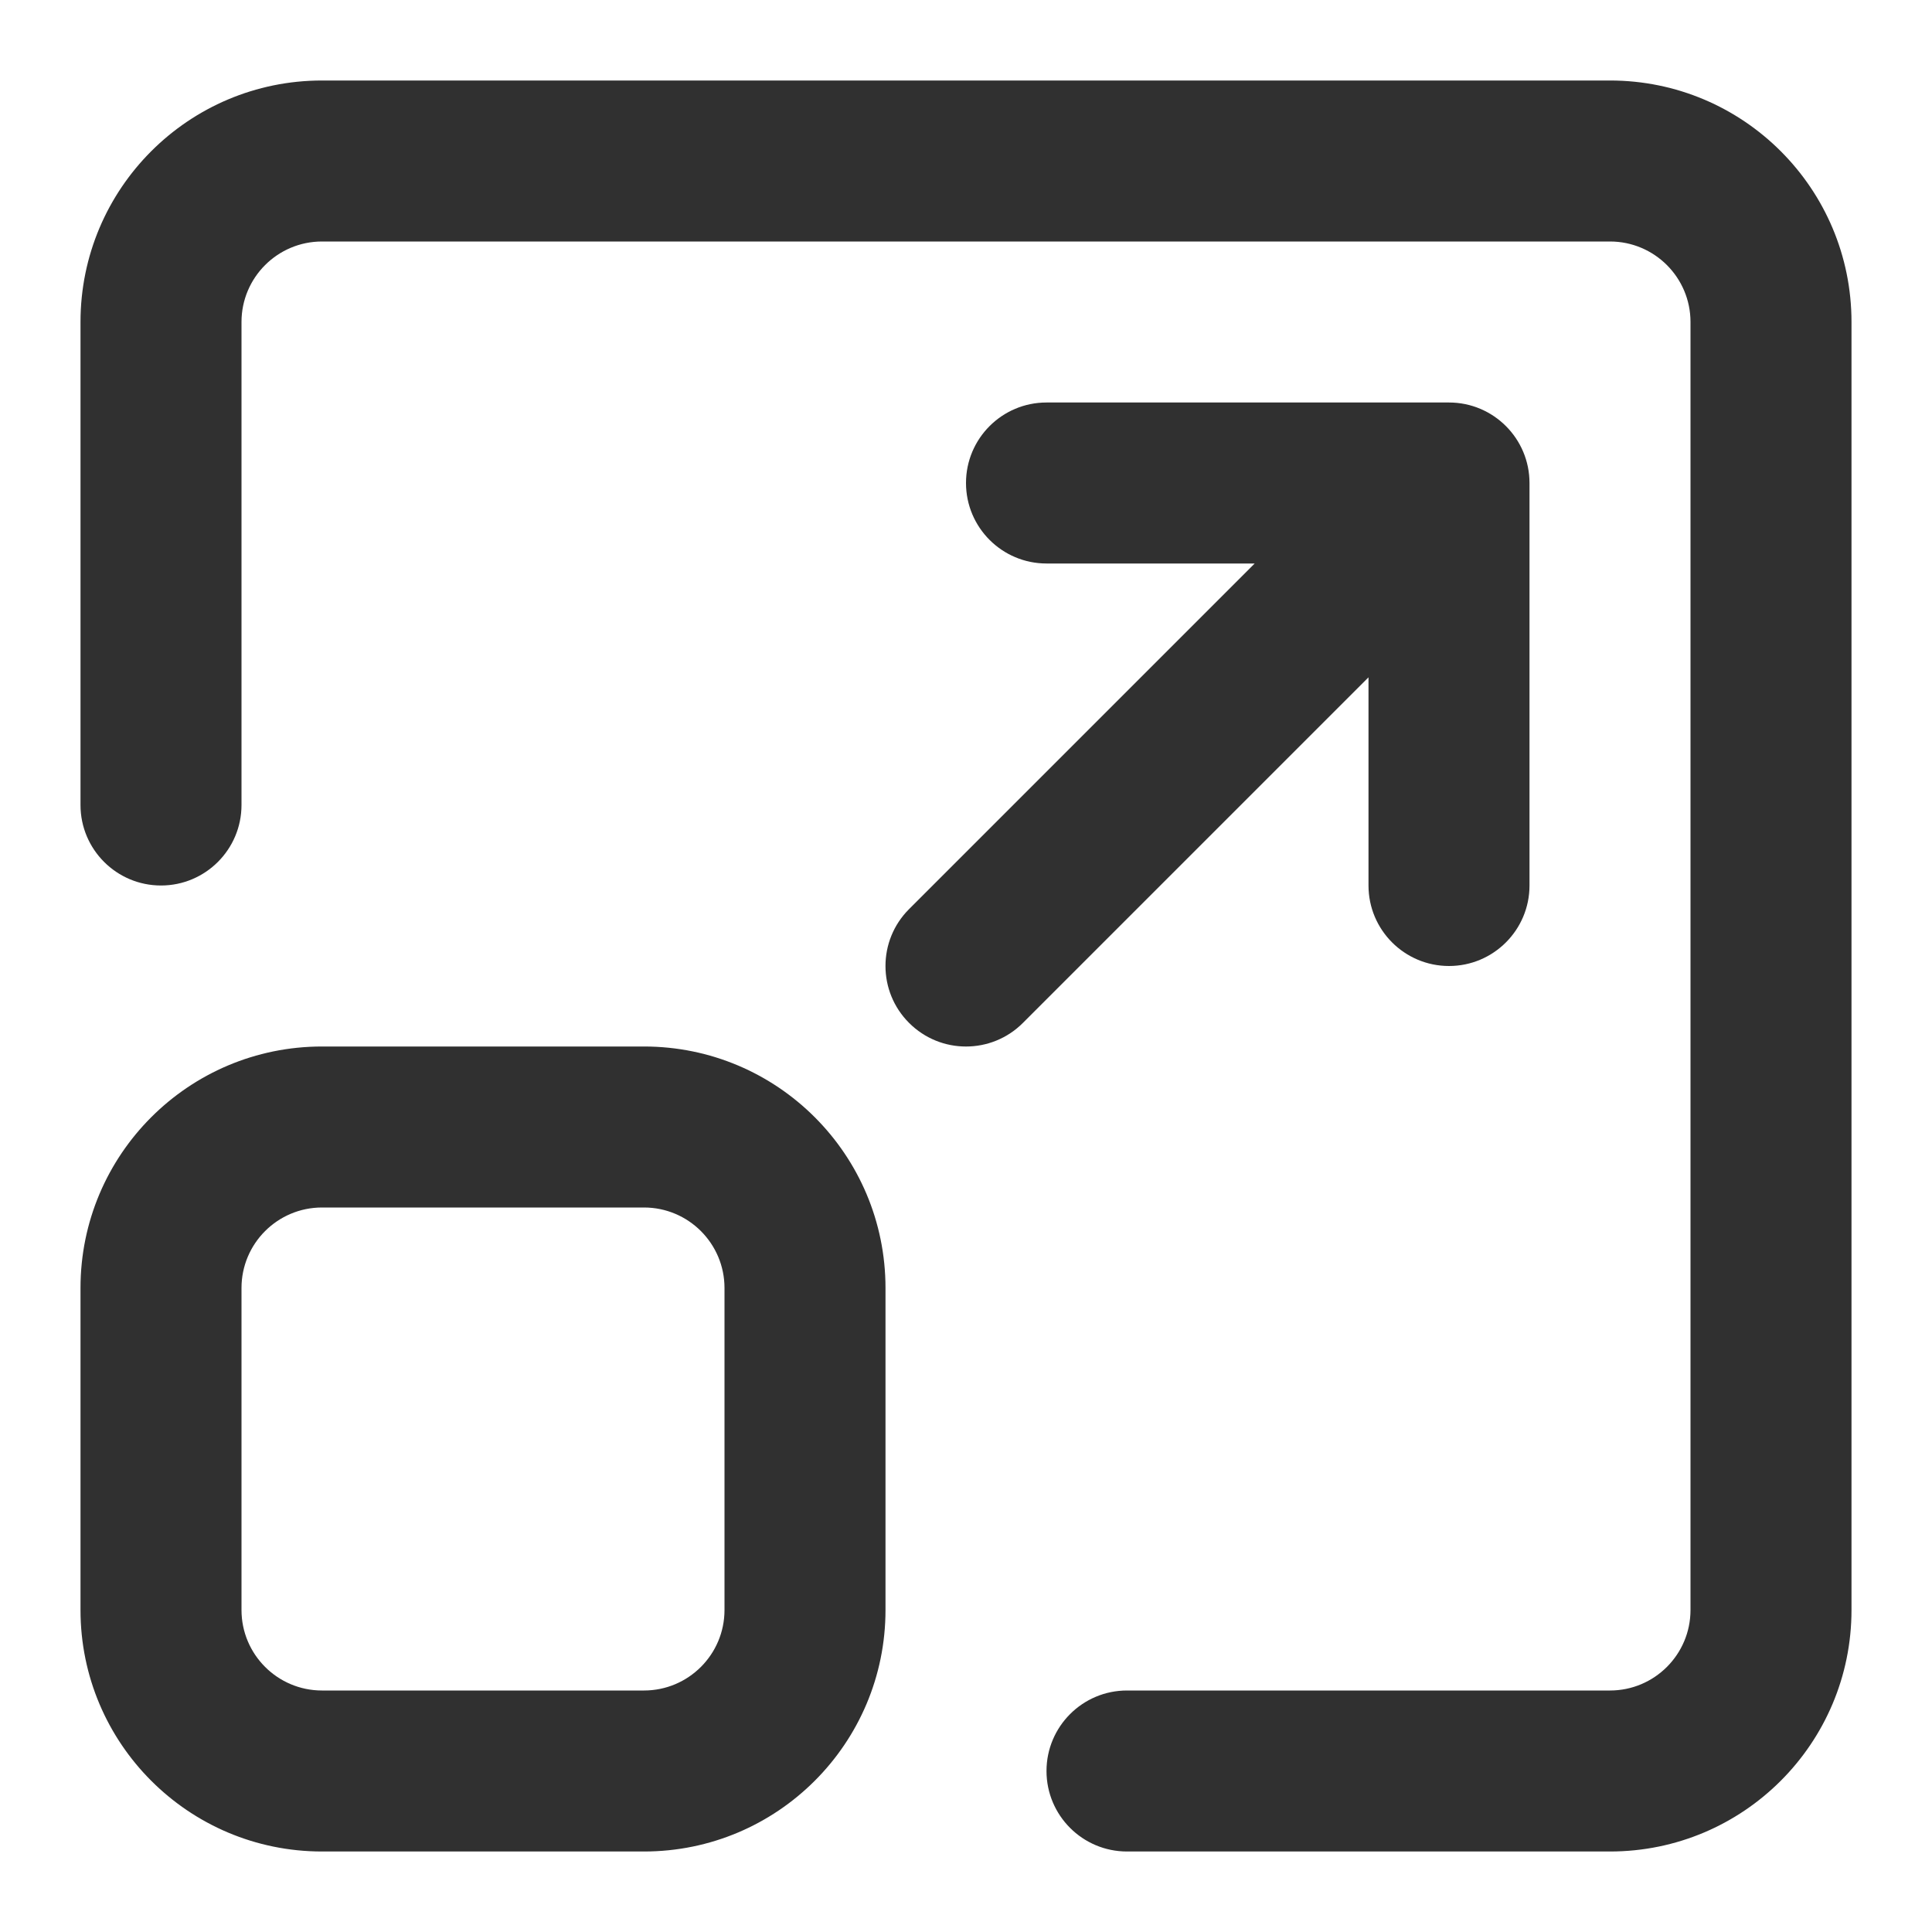 <?xml version="1.0" encoding="UTF-8" standalone="no"?> <svg width="24" height="24" viewBox="0 0 24 24" fill="none" xmlns="http://www.w3.org/2000/svg">
<path fill-rule="evenodd" clip-rule="evenodd" d="M1 4C1 2.343 2.343 1 4 1H20C21.657 1 23 2.343 23 4V20C23 21.657 21.657 23 20 23H14C13.448 23 13 22.552 13 22C13 21.448 13.448 21 14 21H20C20.552 21 21 20.552 21 20V4C21 3.448 20.552 3 20 3H4C3.448 3 3 3.448 3 4V10C3 10.552 2.552 11 2 11C1.448 11 1 10.552 1 10V4ZM13 7C12.448 7 12 6.552 12 6C12 5.448 12.448 5 13 5H18C18.552 5 19 5.448 19 6V11C19 11.552 18.552 12 18 12C17.448 12 17 11.552 17 11V8.414L12.707 12.707C12.317 13.098 11.683 13.098 11.293 12.707C10.902 12.317 10.902 11.683 11.293 11.293L15.586 7H13ZM1 16C1 14.343 2.343 13 4 13H8C9.657 13 11 14.343 11 16V20C11 21.657 9.657 23 8 23H4C2.343 23 1 21.657 1 20V16ZM4 15C3.448 15 3 15.448 3 16V20C3 20.552 3.448 21 4 21H8C8.552 21 9 20.552 9 20V16C9 15.448 8.552 15 8 15H4Z" fill="#303030"/>
</svg>

